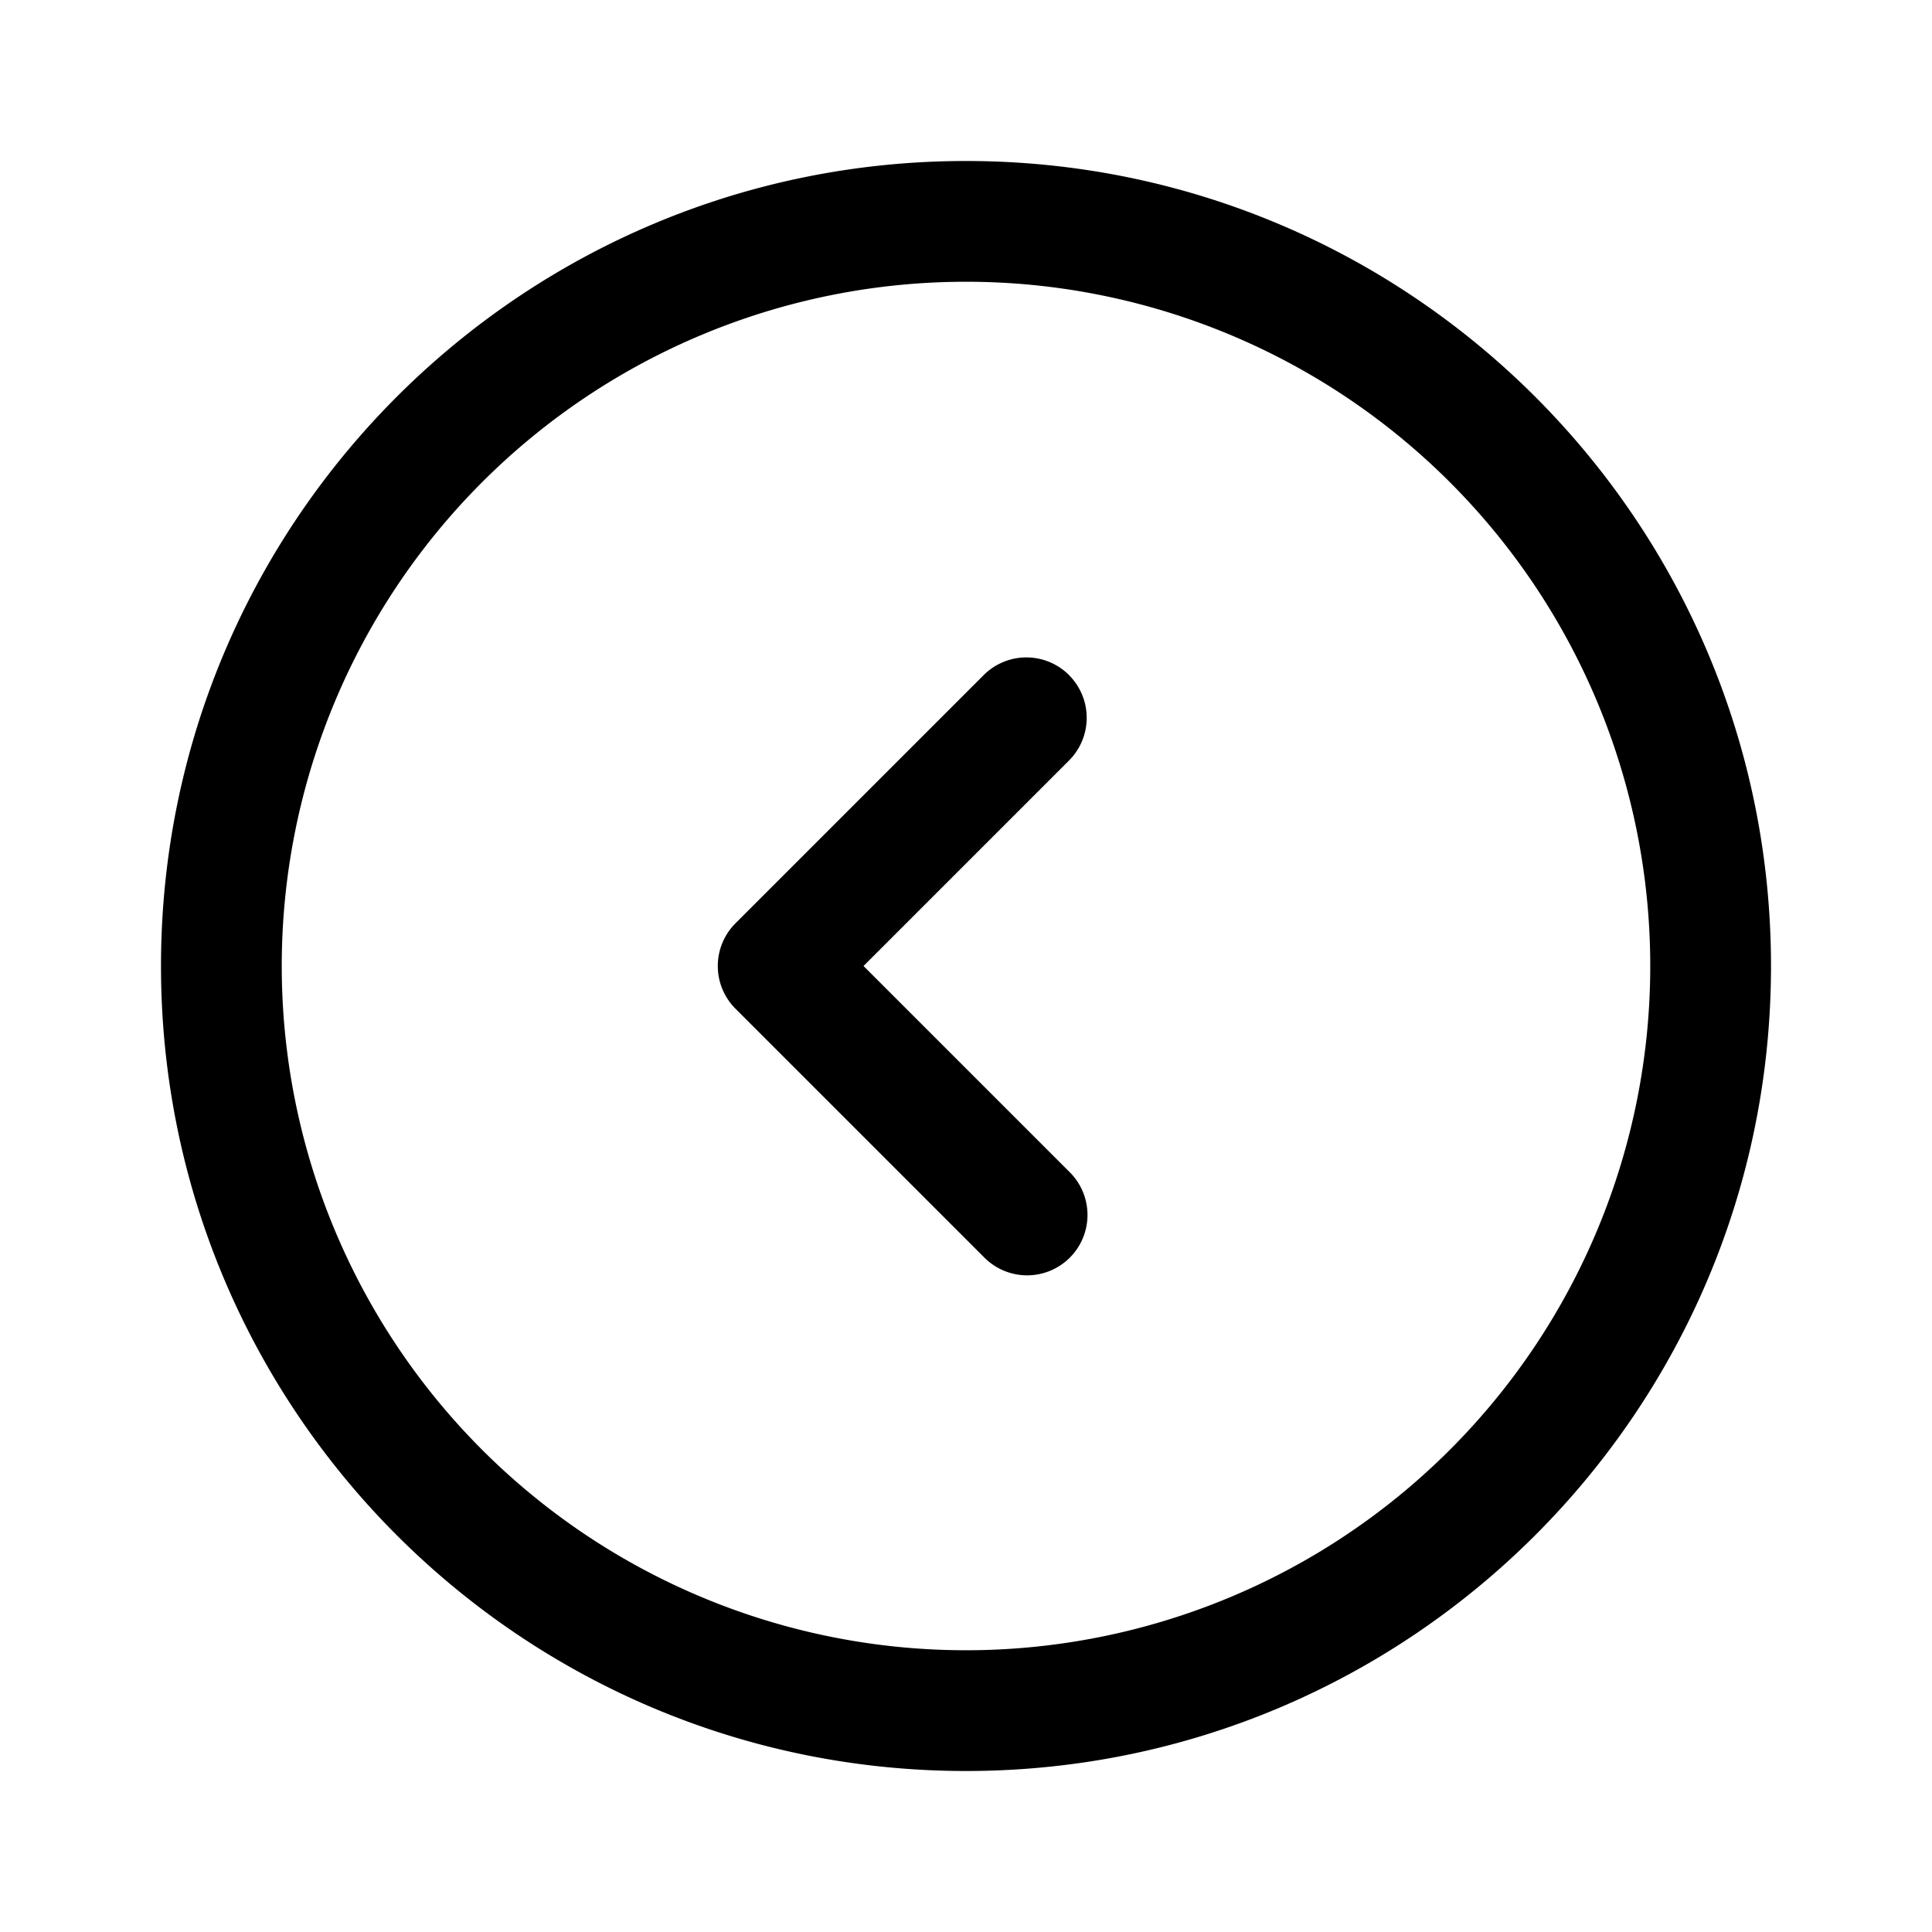 <svg xmlns="http://www.w3.org/2000/svg" width="24" height="24" fill="none" class="persona-icon" viewBox="0 0 24 24"><path fill="currentColor" fill-rule="evenodd" d="M2 12C2 6.477 6.477 2 12 2s10 4.477 10 10-4.477 10-10 10S2 17.523 2 12m10-8.5a8.5 8.5 0 1 0 0 17 8.5 8.5 0 0 0 0-17m1.28 4.886a.75.75 0 0 0-1.06 0L9.136 11.47a.75.75 0 0 0 0 1.06l3.084 3.084a.75.75 0 1 0 1.06-1.061L10.727 12l2.553-2.553a.75.75 0 0 0 0-1.06" clip-rule="evenodd"/></svg>